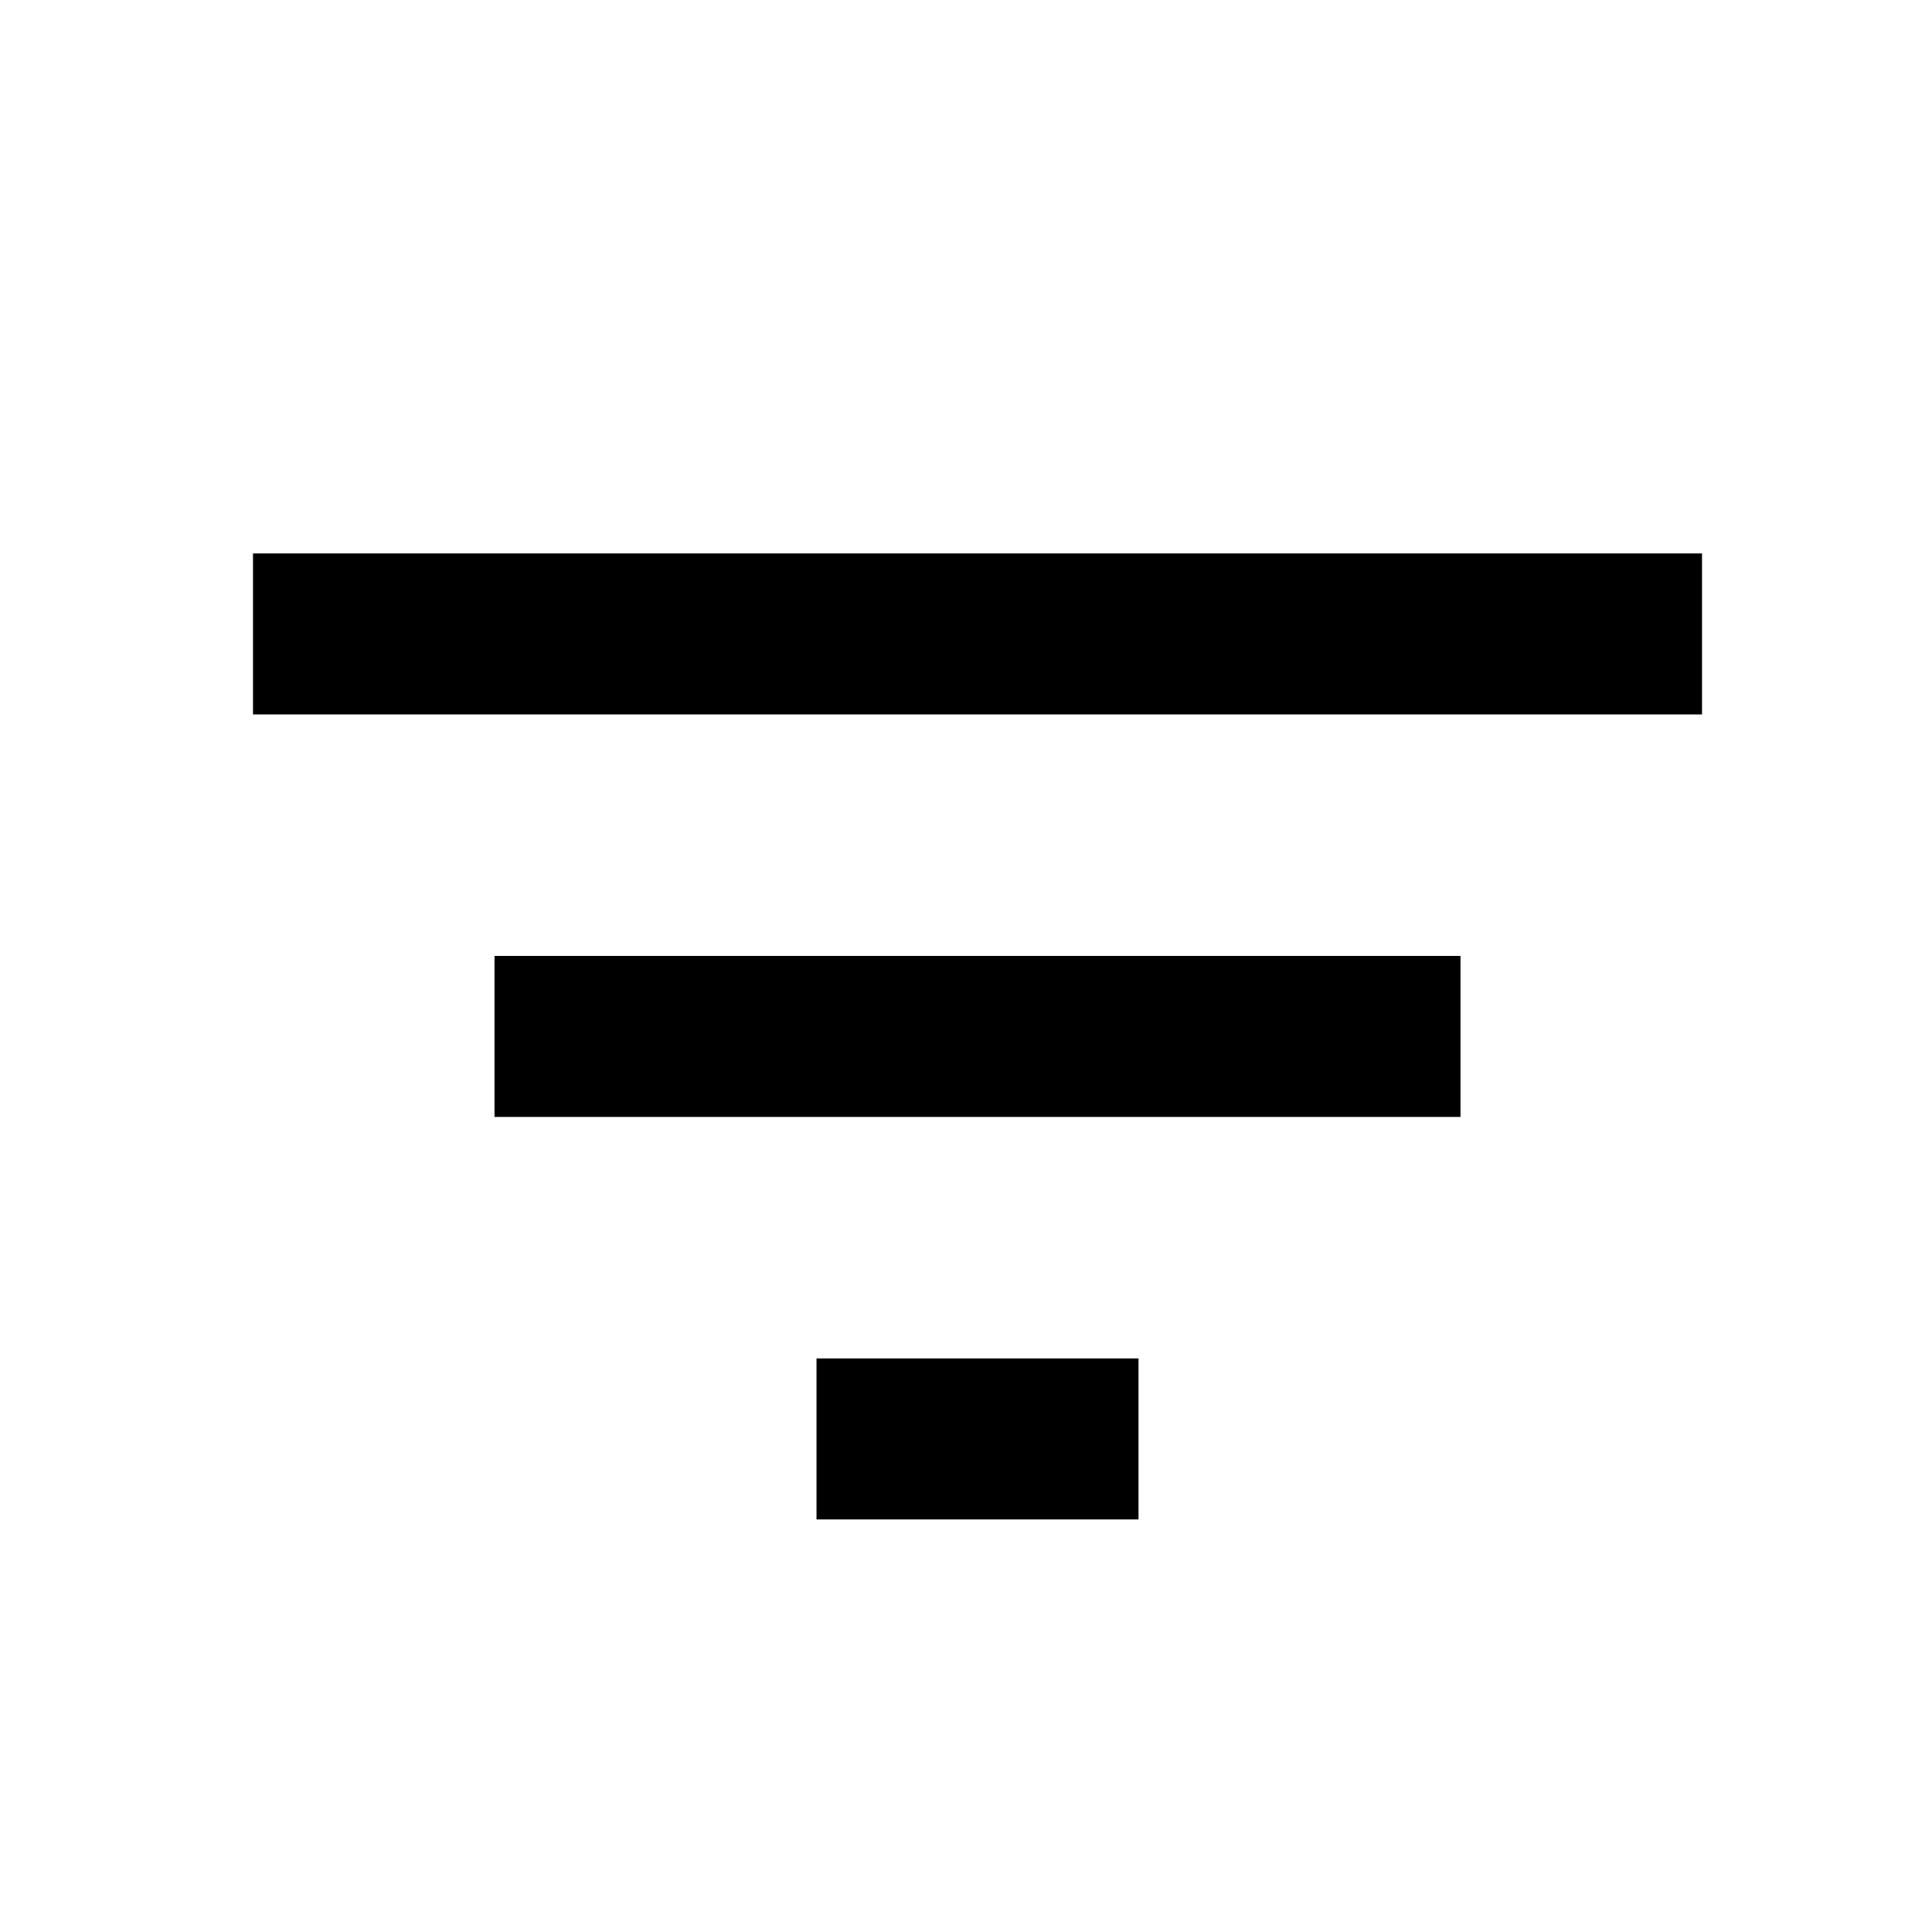 <svg width="24" height="24" fill="none" xmlns="http://www.w3.org/2000/svg">
<g clip-path="url(#clip0_2334_34227)">
<path d="M10.143 18.875H14.143V16.875H10.143V18.875ZM3.143 6.875V8.875H21.143V6.875H3.143ZM6.143 13.875H18.143V11.875H6.143V13.875Z" fill="currentColor"/>
</g>
<defs>
<clipPath id="clip0_2334_34227">
<rect width="24" height="24" fill="white" transform="translate(0.143 0.875)"/>
</clipPath>
</defs>
</svg>

